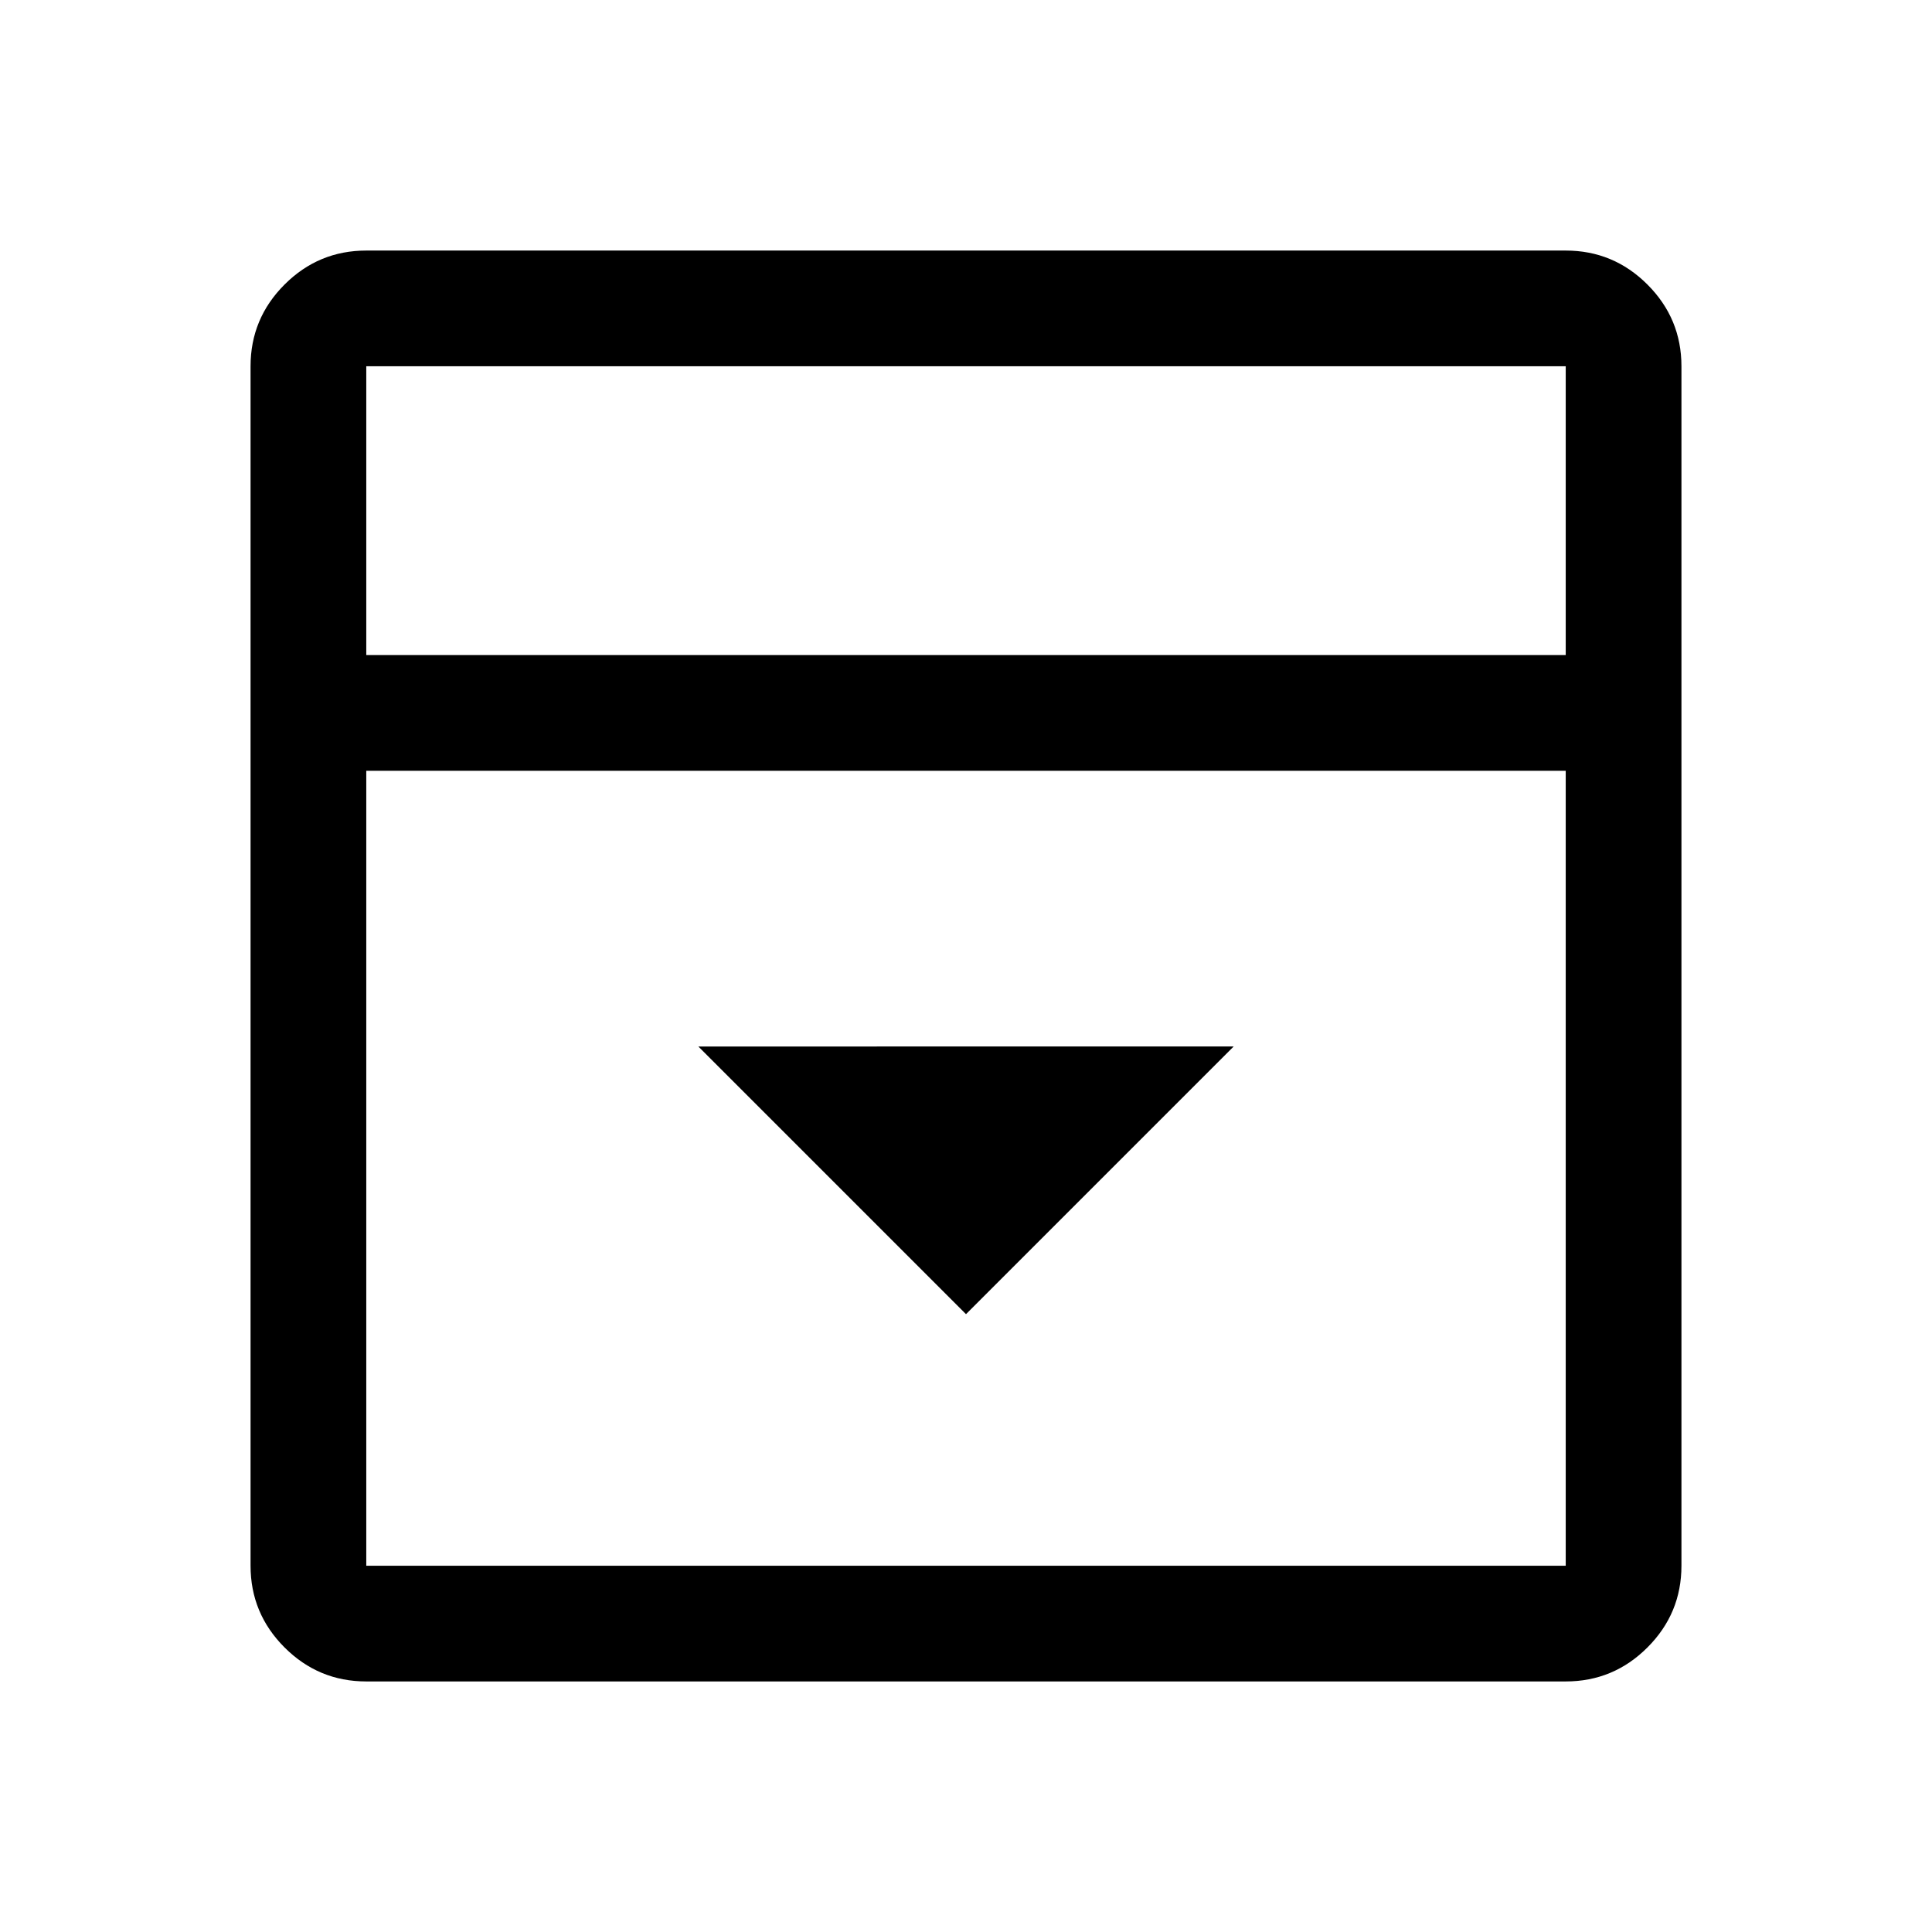 <svg xmlns="http://www.w3.org/2000/svg" height="48" viewBox="0 96 960 960" width="48"><path d="m480 749 133-133H347l133 133ZM182 931.5q-23.719 0-40.609-16.891Q124.5 897.719 124.5 874V278q0-23.719 16.891-40.609Q158.281 220.5 182 220.5h596q23.719 0 40.609 16.891Q835.5 254.281 835.5 278v596q0 23.719-16.891 40.609Q801.719 931.5 778 931.5H182Zm596-510V278H182v143.5h596ZM182 479v395h596V479H182Zm0-57.5V278v143.5Z"/></svg>